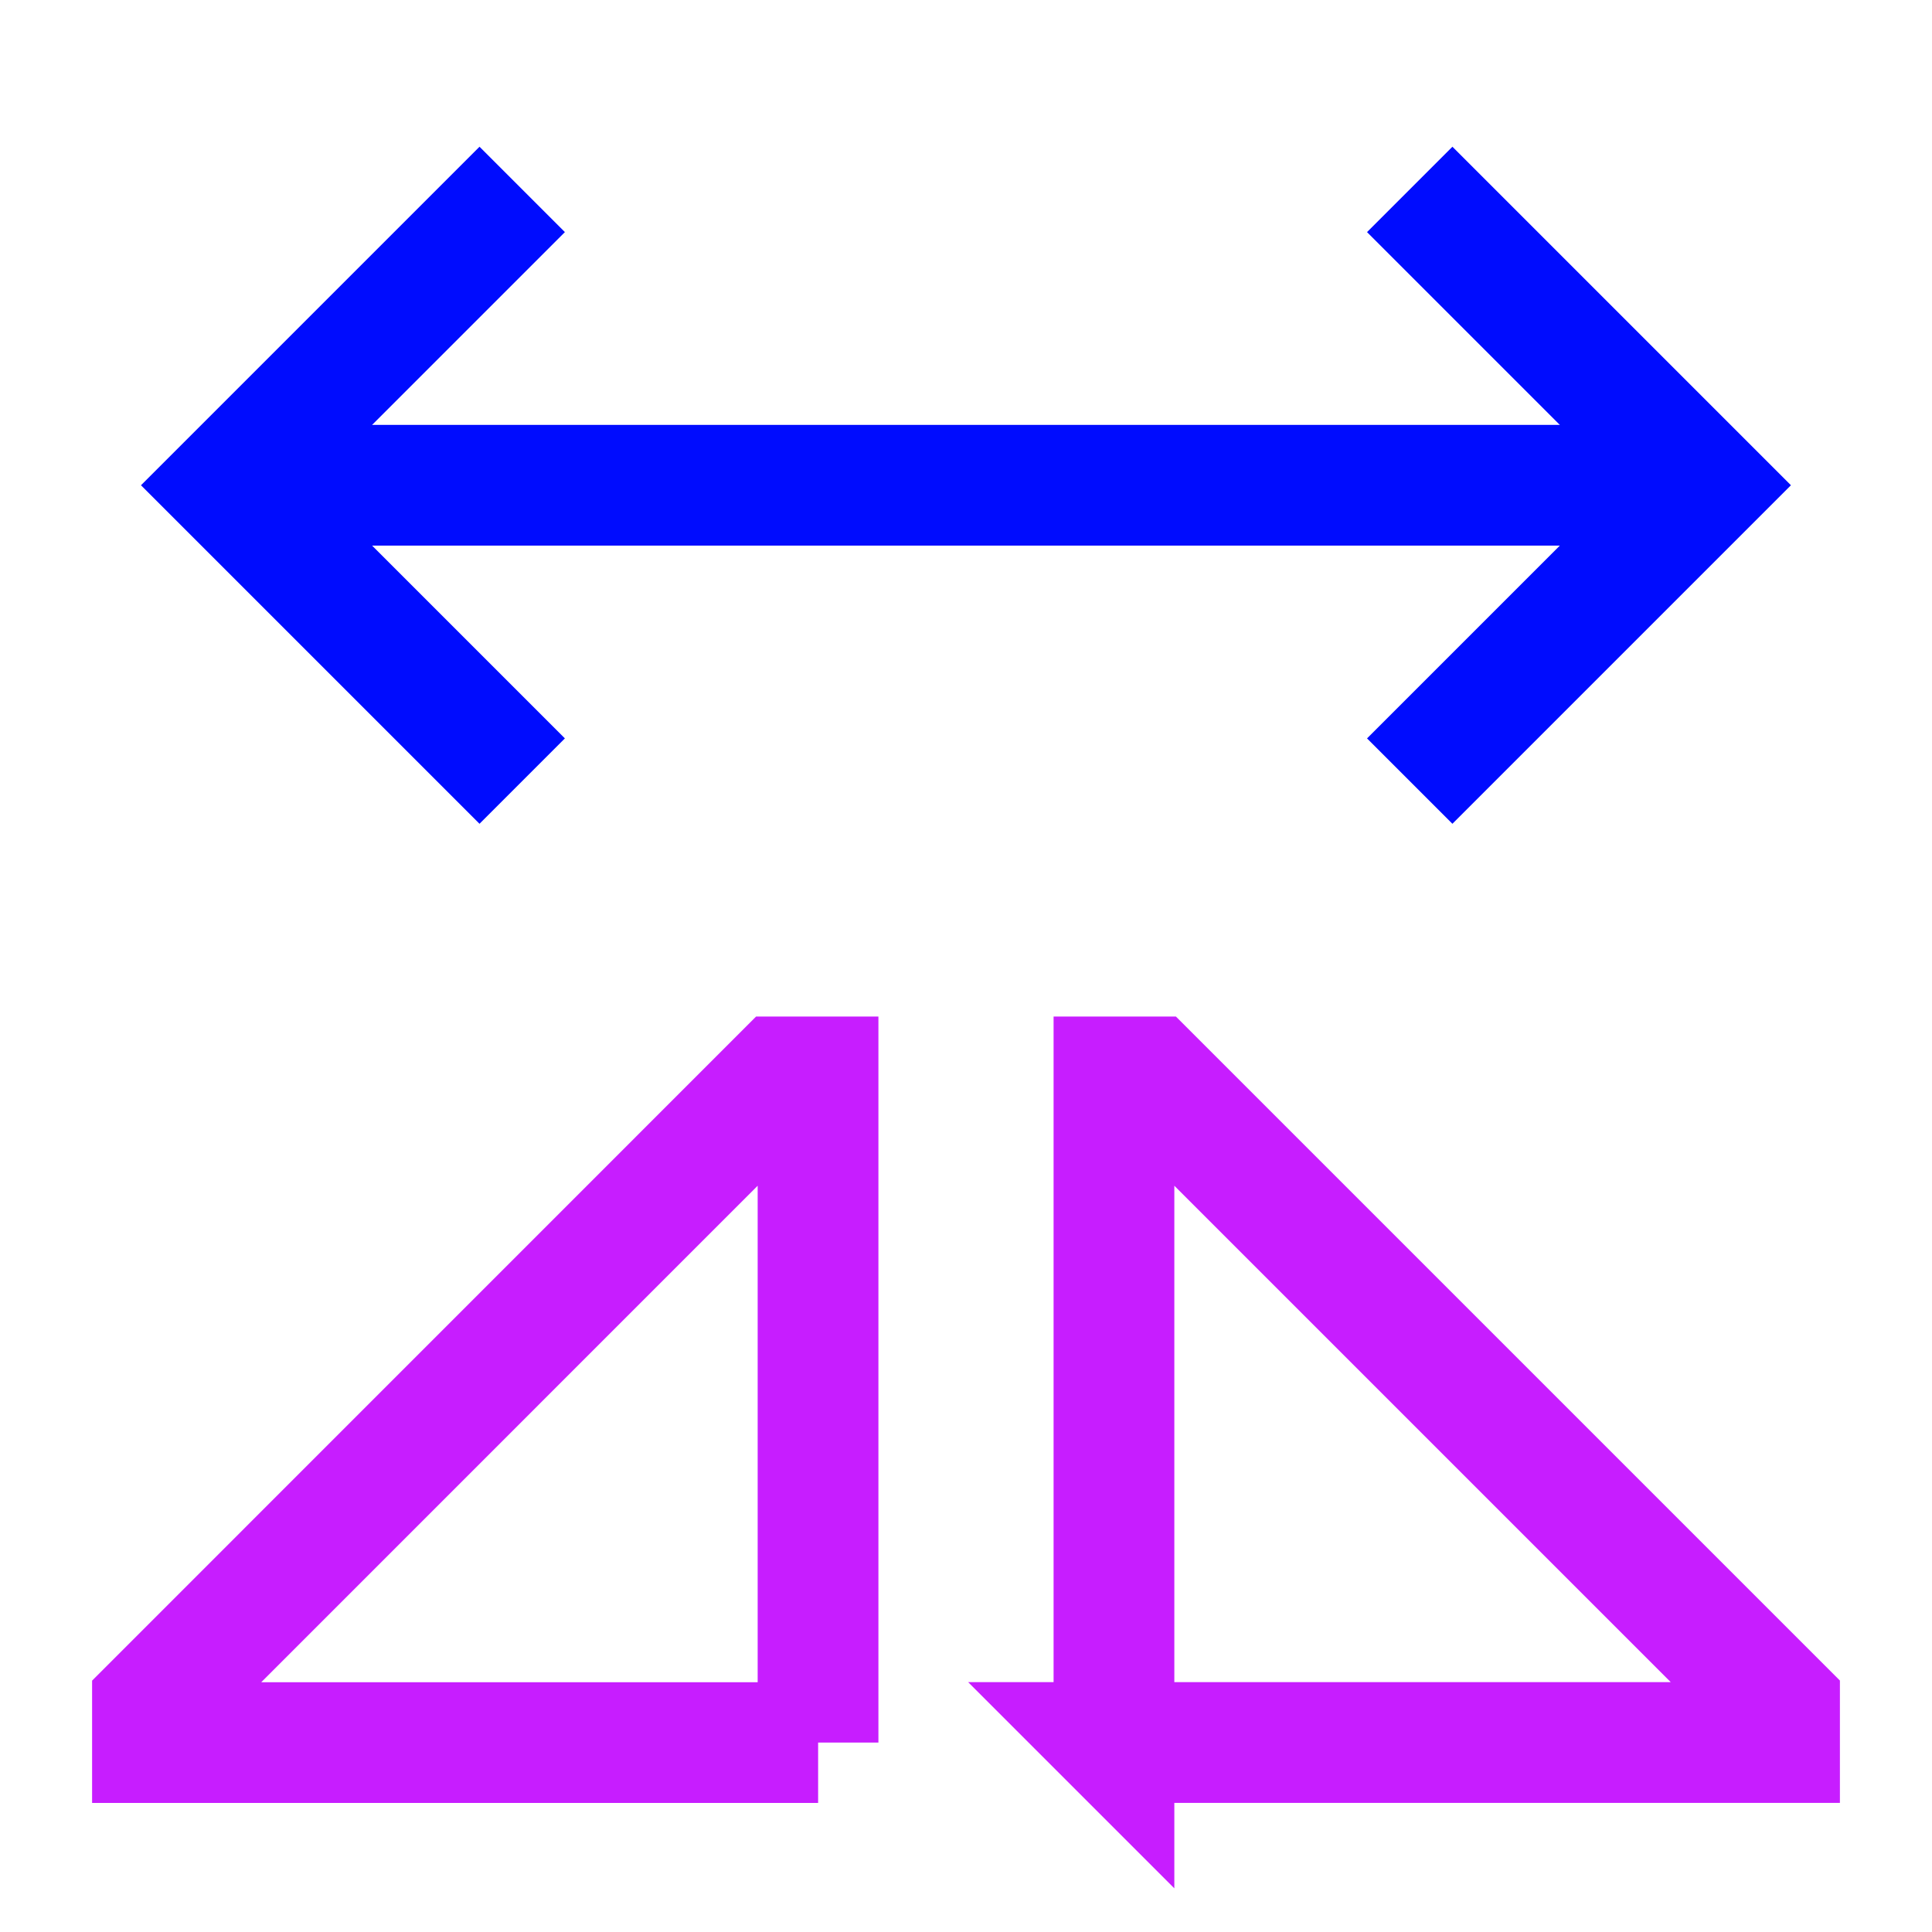<svg xmlns="http://www.w3.org/2000/svg" fill="none" viewBox="-0.75 -0.75 24 24" id="Mirror-Horizontally--Streamline-Sharp-Neon">
  <desc>
    Mirror Horizontally Streamline Icon: https://streamlinehq.com
  </desc>
  <g id="mirror-horizontally--mirror-horizontally-flip-copy-camera-photo-edit-arrow">
    <path id="Rectangle 33" stroke="#000cfe" d="M2.062 5.278h18.375" stroke-width="1.5"></path>
    <path id="Vector 3938" stroke="#000cfe" d="M5.737 1.603 2.062 5.278l3.675 3.675" stroke-width="1.5"></path>
    <path id="Vector 163" stroke="#000cfe" d="m16.762 1.603 3.675 3.675 -3.675 3.675" stroke-width="1.5"></path>
    <path id="Vector 3937" stroke="#c71dff" d="M13.088 20.897v-8.269h0.459l7.809 7.809v0.459h-8.269Z" stroke-width="1.5"></path>
    <path id="Vector 3944" stroke="#c71dff" d="M9.412 20.897v-8.269h-0.459L1.144 20.438v0.459l8.269 0Z" stroke-width="1.5"></path>
  </g>
</svg>